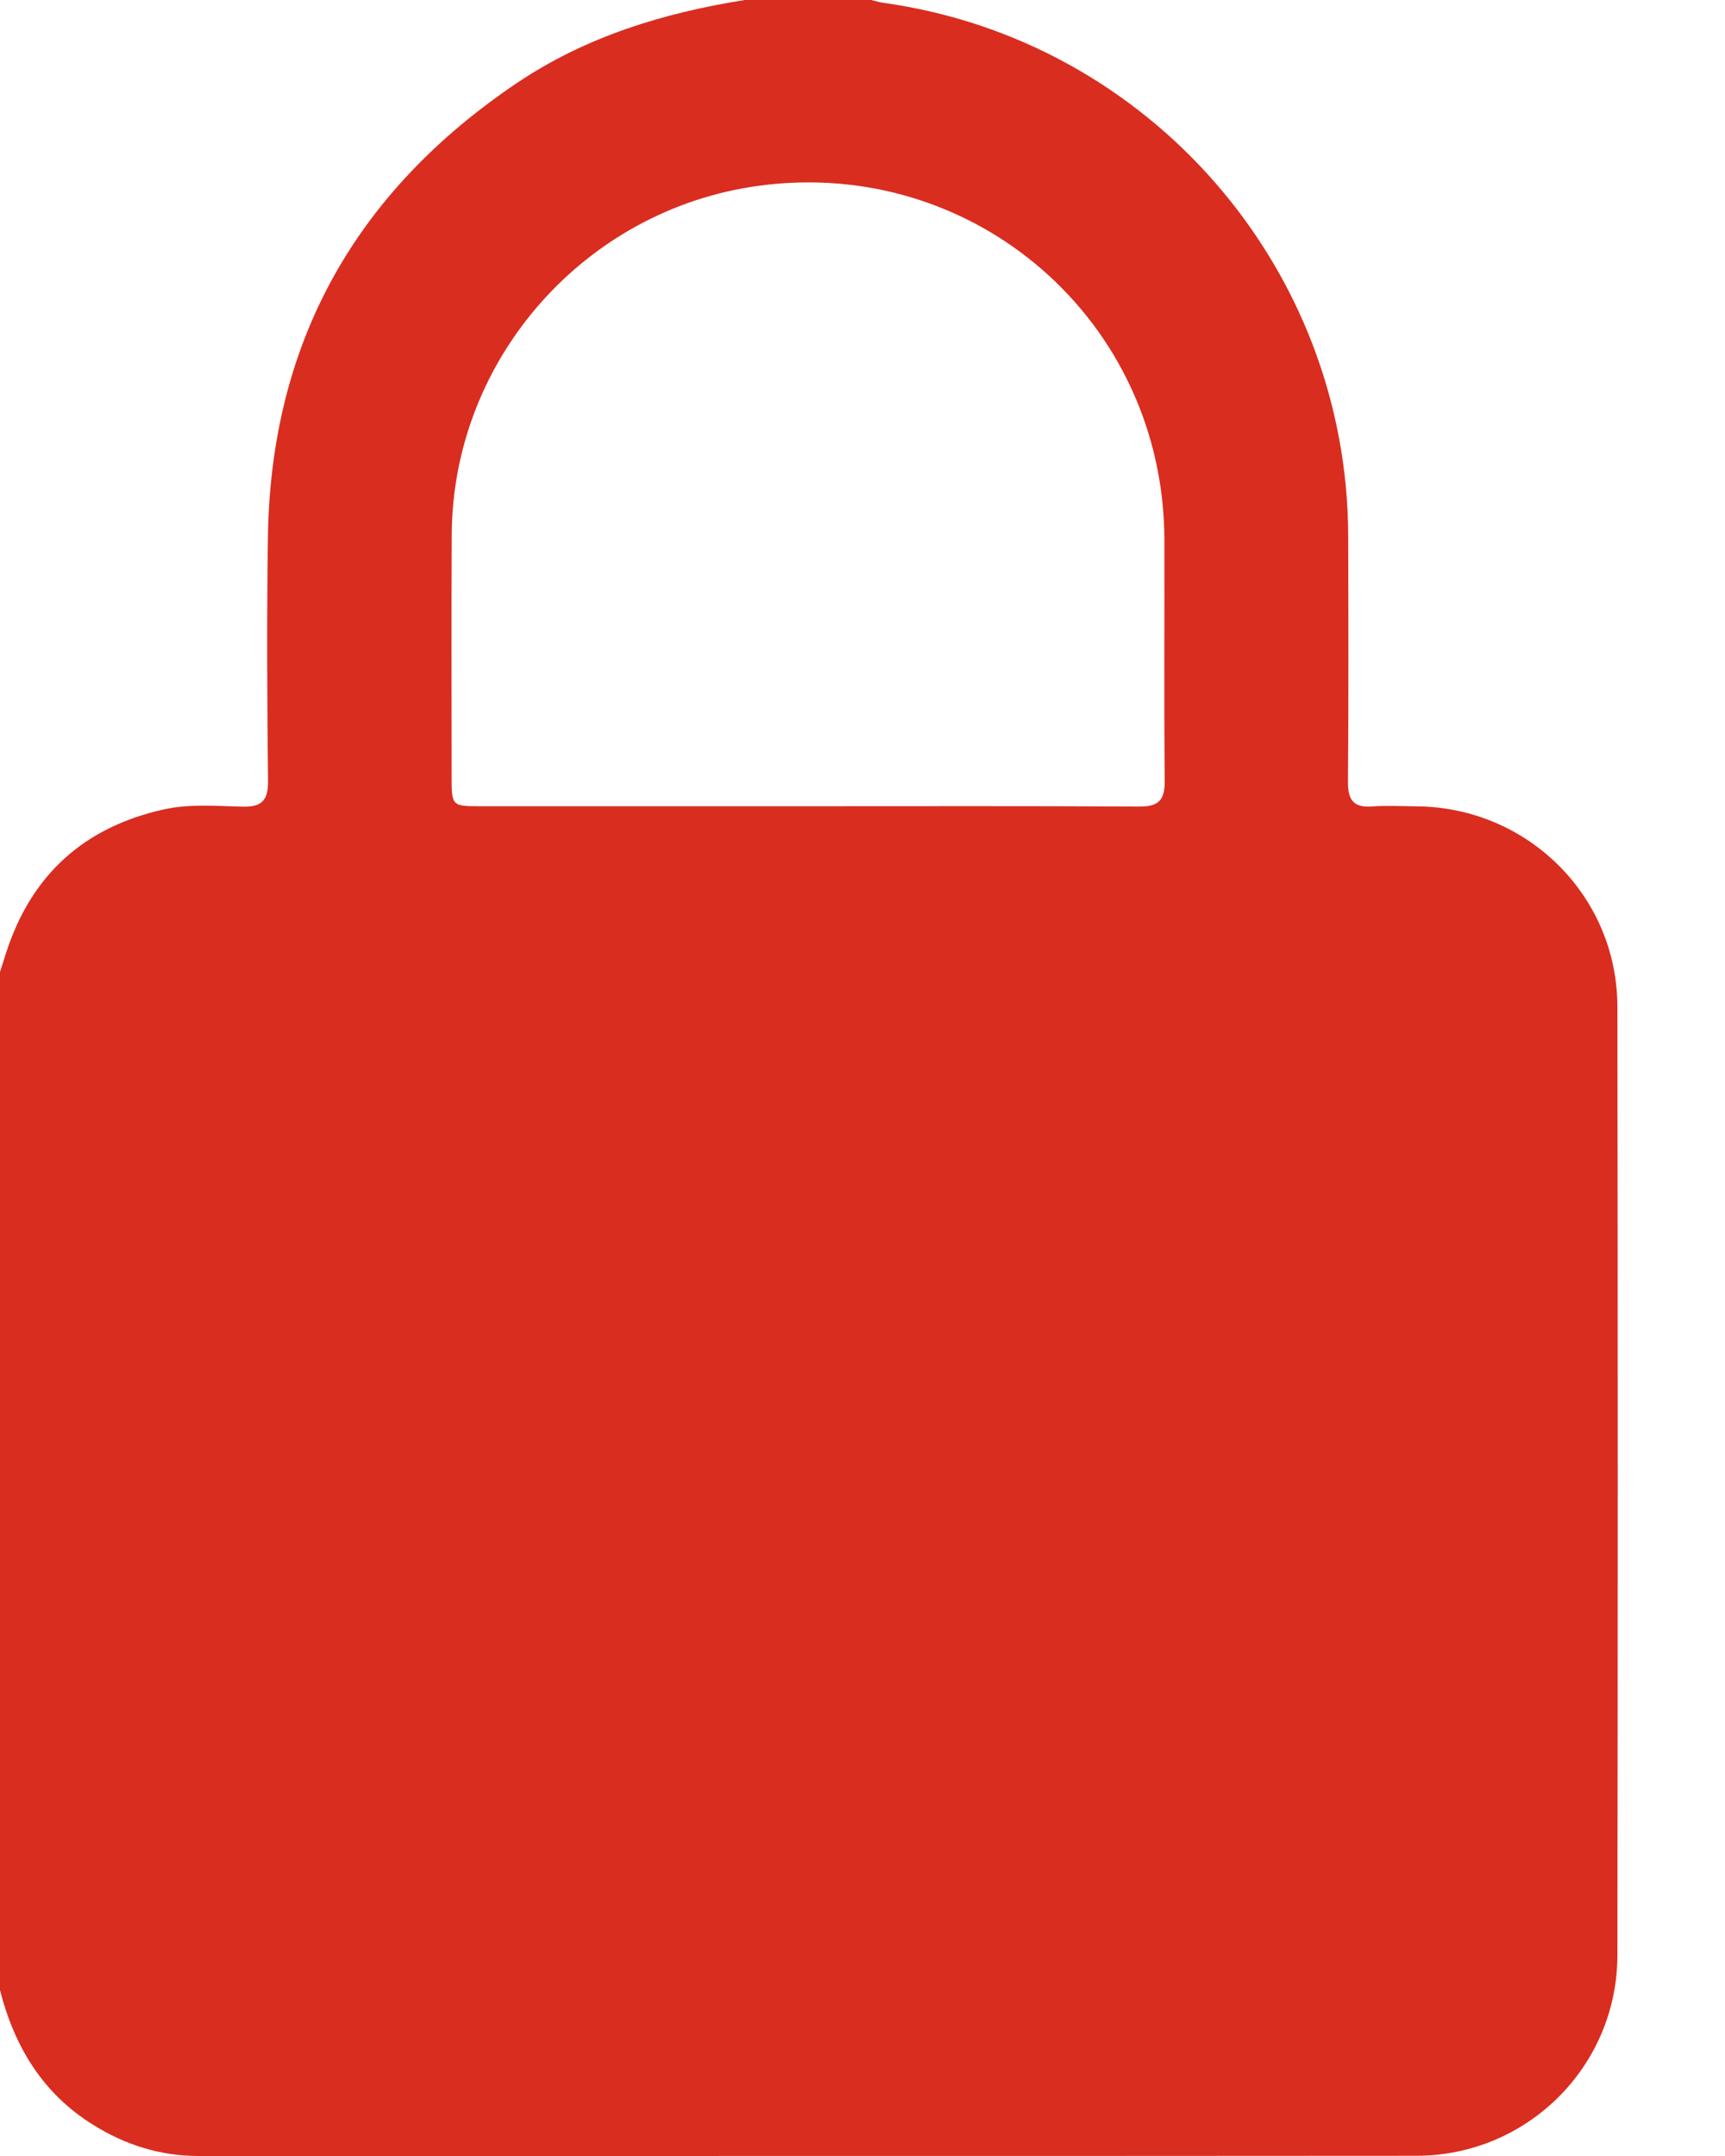 <svg width="16" height="20" viewBox="0 0 16 20" fill="none" xmlns="http://www.w3.org/2000/svg">
<path d="M6.909 0C7.299 0 7.689 0 8.08 0C8.117 0.009 8.155 0.02 8.193 0.026C10.656 0.369 12.499 2.482 12.505 4.971C12.507 5.732 12.509 6.493 12.503 7.254C12.502 7.422 12.555 7.494 12.728 7.481C12.864 7.471 13.001 7.479 13.137 7.48C14.168 7.487 15.001 8.311 15.002 9.34C15.006 12.273 15.006 15.205 15.002 18.138C15.001 19.166 14.168 19.997 13.138 19.998C9.373 20.001 5.608 19.999 1.843 20C1.488 20 1.164 19.898 0.866 19.712C0.396 19.421 0.134 18.986 0 18.462C0 15.314 0 12.165 0 9.016C0.02 8.954 0.039 8.893 0.059 8.831C0.293 8.115 0.777 7.676 1.512 7.51C1.756 7.455 2.004 7.477 2.25 7.483C2.428 7.487 2.488 7.425 2.486 7.246C2.478 6.492 2.474 5.739 2.485 4.985C2.51 3.17 3.304 1.771 4.802 0.765C5.439 0.338 6.157 0.119 6.909 0ZM7.483 7.479C8.511 7.479 9.538 7.476 10.566 7.482C10.745 7.483 10.805 7.424 10.803 7.245C10.796 6.498 10.802 5.749 10.8 5.001C10.792 2.978 9.042 1.453 7.04 1.723C5.424 1.941 4.198 3.332 4.19 4.959C4.186 5.707 4.189 6.455 4.189 7.203C4.189 7.478 4.191 7.479 4.459 7.479C5.467 7.479 6.475 7.479 7.483 7.479H7.483Z" fill="#D92D20"/>
</svg>
